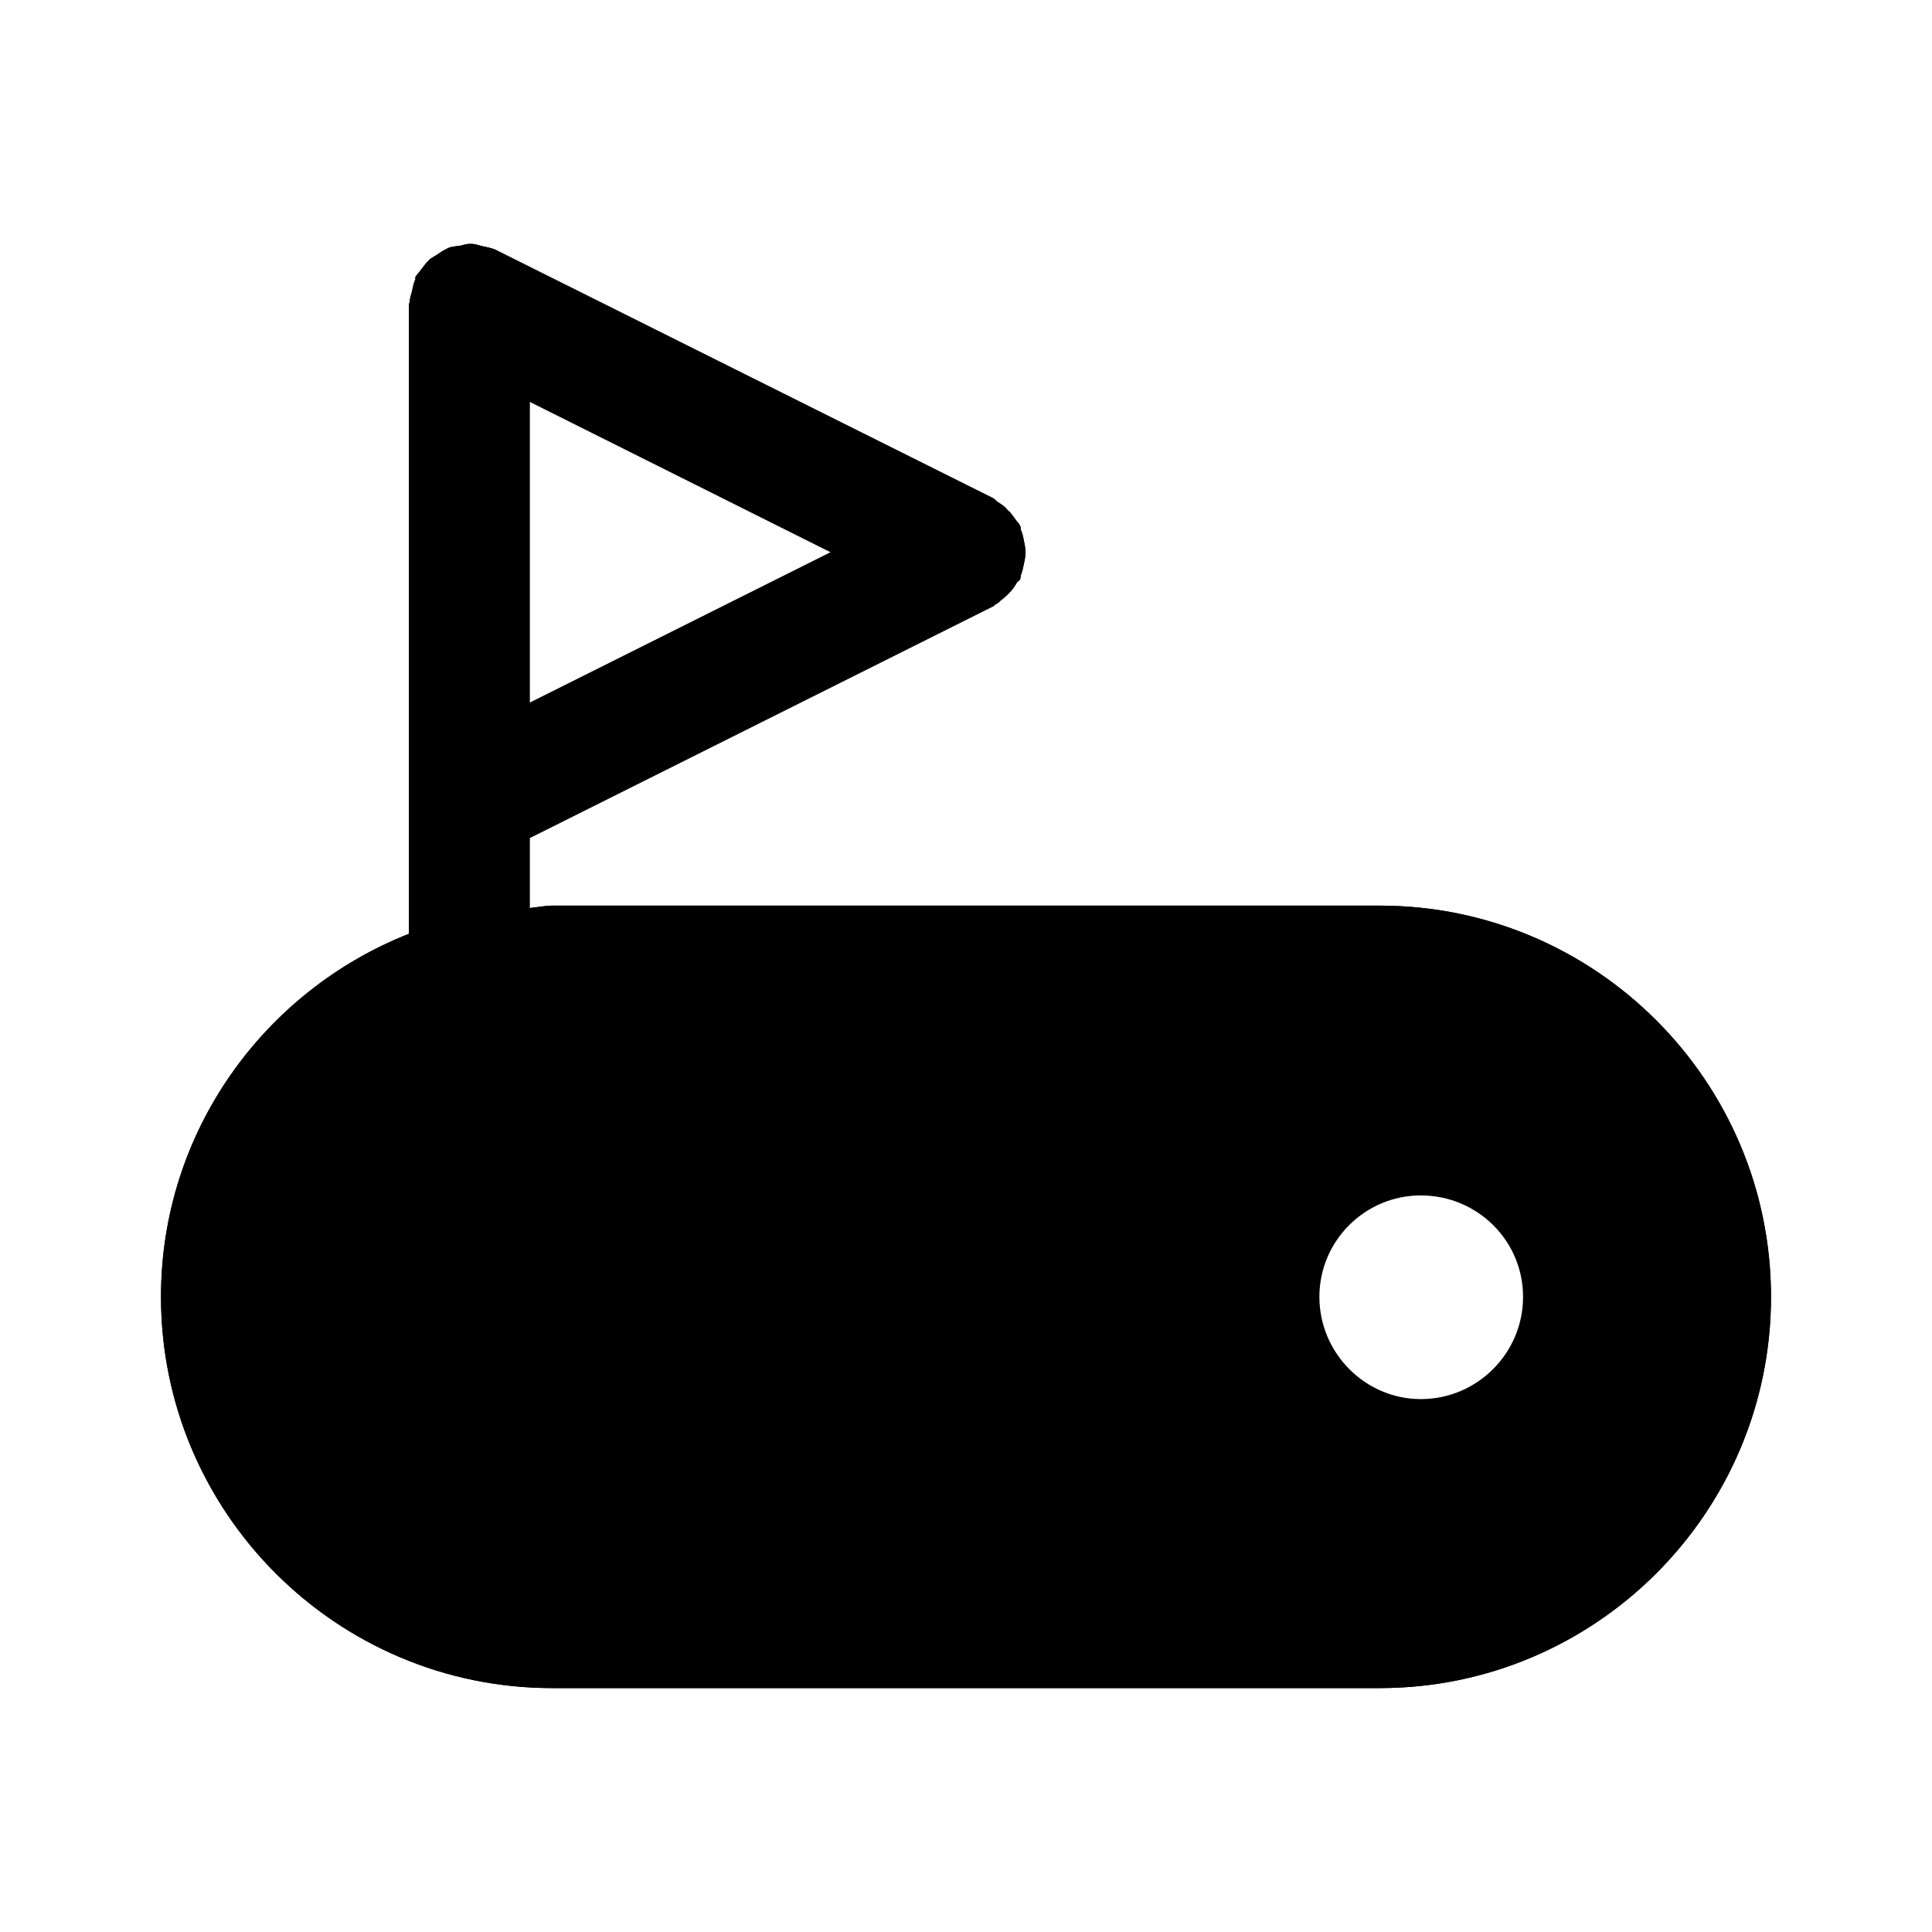 <svg width="24" height="24" viewBox="0 0 24 24" fill="none" xmlns="http://www.w3.org/2000/svg">
<path d="M17.14 11.25H6.86C6.77 11.25 6.68 11.27 6.58 11.28V10.41L12.34 7.53C12.35 7.53 12.35 7.52 12.36 7.51C12.39 7.5 12.41 7.48 12.43 7.46C12.51 7.4 12.58 7.33 12.63 7.24C12.64 7.22 12.66 7.22 12.67 7.2C12.68 7.18 12.68 7.16 12.68 7.15C12.7 7.1 12.71 7.05 12.72 7C12.73 6.95 12.74 6.91 12.74 6.86C12.74 6.82 12.73 6.77 12.72 6.72C12.71 6.67 12.7 6.62 12.68 6.58C12.68 6.56 12.68 6.54 12.67 6.53C12.66 6.5 12.63 6.48 12.62 6.46C12.59 6.42 12.56 6.37 12.52 6.34C12.49 6.3 12.45 6.27 12.4 6.24C12.38 6.23 12.36 6.2 12.34 6.19L6.17 3.11C6.16 3.1 6.15 3.1 6.15 3.1C6.1 3.08 6.05 3.07 6 3.06C5.95 3.05 5.91 3.03 5.86 3.03H5.83C5.8 3.03 5.76 3.04 5.73 3.05C5.67 3.06 5.62 3.06 5.57 3.08C5.53 3.1 5.49 3.12 5.45 3.15C5.41 3.18 5.36 3.2 5.33 3.23C5.29 3.27 5.26 3.31 5.23 3.35C5.21 3.38 5.18 3.41 5.16 3.44V3.47C5.14 3.51 5.13 3.56 5.12 3.61C5.11 3.66 5.09 3.7 5.09 3.75C5.09 3.76 5.08 3.77 5.08 3.78V11.6C3.28 12.31 2 14.06 2 16.11C2 18.79 4.18 20.97 6.86 20.97H17.14C19.82 20.97 22 18.79 22 16.11C22 13.43 19.82 11.25 17.14 11.25ZM6.58 4.99L10.32 6.86L6.58 8.73V4.99ZM17.65 17.38C16.96 17.38 16.39 16.81 16.39 16.11C16.39 15.41 16.96 14.85 17.65 14.85C18.35 14.85 18.92 15.41 18.92 16.11C18.92 16.81 18.35 17.38 17.65 17.38Z" fill="black"/>
<path d="M17.14 11.25H6.86C6.77 11.25 6.68 11.27 6.58 11.28V10.41L12.34 7.53C12.35 7.53 12.35 7.52 12.36 7.51C12.39 7.5 12.41 7.48 12.43 7.46C12.51 7.4 12.58 7.33 12.63 7.24C12.64 7.22 12.66 7.22 12.67 7.2C12.68 7.18 12.68 7.16 12.68 7.15C12.7 7.1 12.71 7.05 12.72 7C12.73 6.95 12.74 6.91 12.74 6.86C12.74 6.82 12.73 6.77 12.72 6.72C12.71 6.67 12.7 6.62 12.68 6.58C12.68 6.56 12.68 6.54 12.67 6.53C12.66 6.5 12.63 6.48 12.62 6.46C12.59 6.42 12.56 6.37 12.52 6.34C12.49 6.3 12.45 6.27 12.4 6.24C12.38 6.23 12.36 6.2 12.34 6.19L6.17 3.11C6.16 3.1 6.15 3.1 6.15 3.1C6.1 3.08 6.05 3.07 6 3.06C5.95 3.05 5.91 3.03 5.86 3.03H5.83C5.8 3.03 5.76 3.04 5.73 3.05C5.67 3.06 5.62 3.06 5.57 3.08C5.53 3.1 5.49 3.12 5.45 3.15C5.41 3.18 5.36 3.2 5.33 3.23C5.29 3.27 5.26 3.31 5.23 3.35C5.21 3.38 5.18 3.41 5.16 3.44V3.47C5.14 3.51 5.13 3.56 5.12 3.61C5.11 3.66 5.09 3.7 5.09 3.75C5.09 3.76 5.08 3.77 5.08 3.78V11.6C3.28 12.31 2 14.06 2 16.11C2 18.79 4.18 20.97 6.86 20.97H17.14C19.82 20.97 22 18.79 22 16.11C22 13.43 19.82 11.25 17.14 11.25ZM6.58 4.99L10.32 6.86L6.58 8.73V4.99ZM17.14 19.47H6.86C5.01 19.47 3.5 17.96 3.5 16.11C3.5 14.91 4.14 13.87 5.08 13.27V16.11C5.08 16.53 5.42 16.86 5.83 16.86C6.25 16.86 6.58 16.53 6.58 16.11V12.78C6.68 12.77 6.77 12.75 6.86 12.75H17.14C18.99 12.75 20.5 14.26 20.5 16.11C20.5 17.96 18.99 19.47 17.14 19.47Z" fill="black"/>
</svg>
